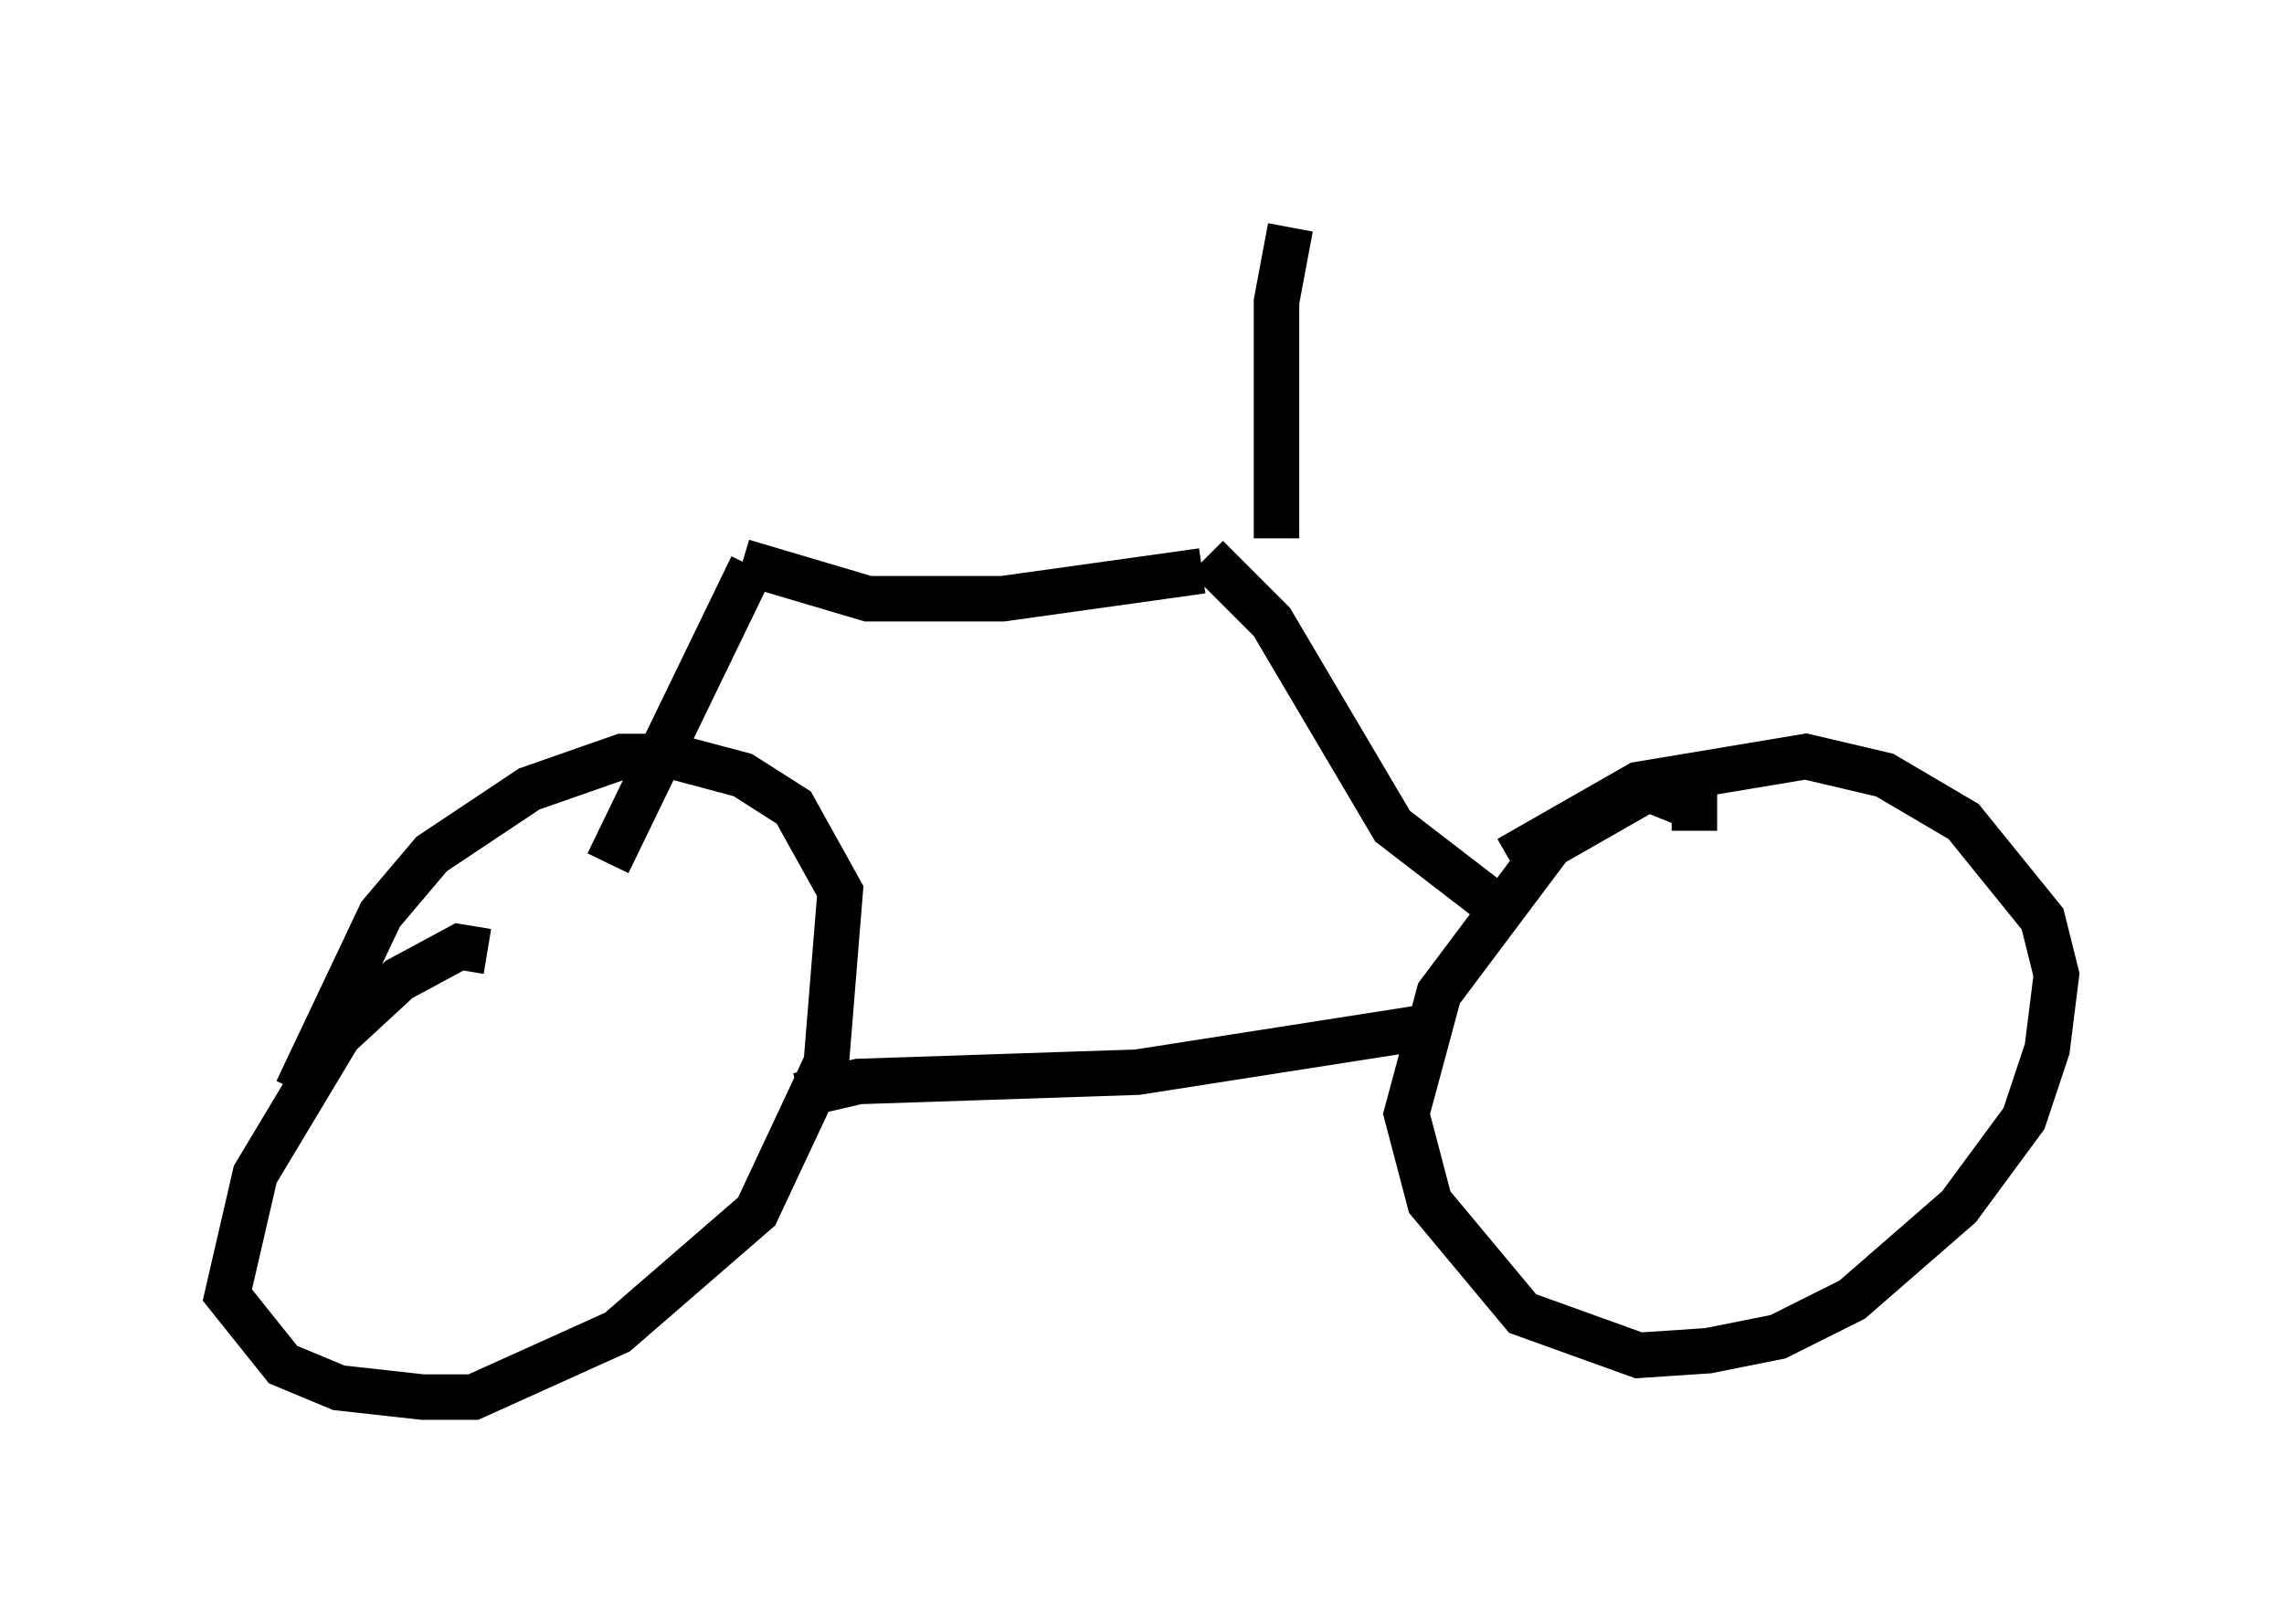 <?xml version="1.0" encoding="utf-8" ?>
<svg baseProfile="full" height="35.725" version="1.1" width="50.221" xmlns="http://www.w3.org/2000/svg" xmlns:ev="http://www.w3.org/2001/xml-events" xmlns:xlink="http://www.w3.org/1999/xlink"><defs /><rect fill="white" height="35.725" width="50.221" x="0" y="0" /><path d="M11.125, 21.436 m-0.408, -0.51 l-0.613, -0.102 -1.327, 0.715 l-1.327, 1.225 -1.838, 3.063 l-0.613, 2.654 1.225, 1.531 l1.225, 0.51 1.838, 0.204 l1.123, 0.0 3.165, -1.429 l3.063, -2.654 1.531, -3.267 l0.306, -3.777 -1.021, -1.838 l-1.123, -0.715 -1.531, -0.408 l-1.123, 0.0 -2.042, 0.715 l-2.144, 1.429 -1.123, 1.327 l-1.838, 3.879 m30.727, -5.717 l0.0, -0.51 -1.021, -0.408 l-2.144, 1.225 -2.45, 3.267 l-0.715, 2.654 0.51, 1.94 l2.042, 2.45 2.552, 0.919 l1.531, -0.102 1.531, -0.306 l1.633, -0.817 2.348, -2.042 l1.429, -1.94 0.51, -1.531 l0.204, -1.633 -0.306, -1.225 l-1.735, -2.144 -1.735, -1.021 l-1.735, -0.408 -3.675, 0.613 l-2.858, 1.633 m-15.619, 5.206 l1.327, -0.306 6.125, -0.204 l6.533, -1.021 m1.735, -2.348 l-2.654, -2.042 -2.654, -4.492 l-1.429, -1.429 m-0.102, 0.306 l-4.39, 0.613 -2.96, 0.0 l-2.756, -0.817 m0.204, 0.102 l-3.165, 6.533 m14.7, -7.146 l0.0, -5.206 0.306, -1.633 " fill="none" stroke="black" stroke-width="1" /></svg>